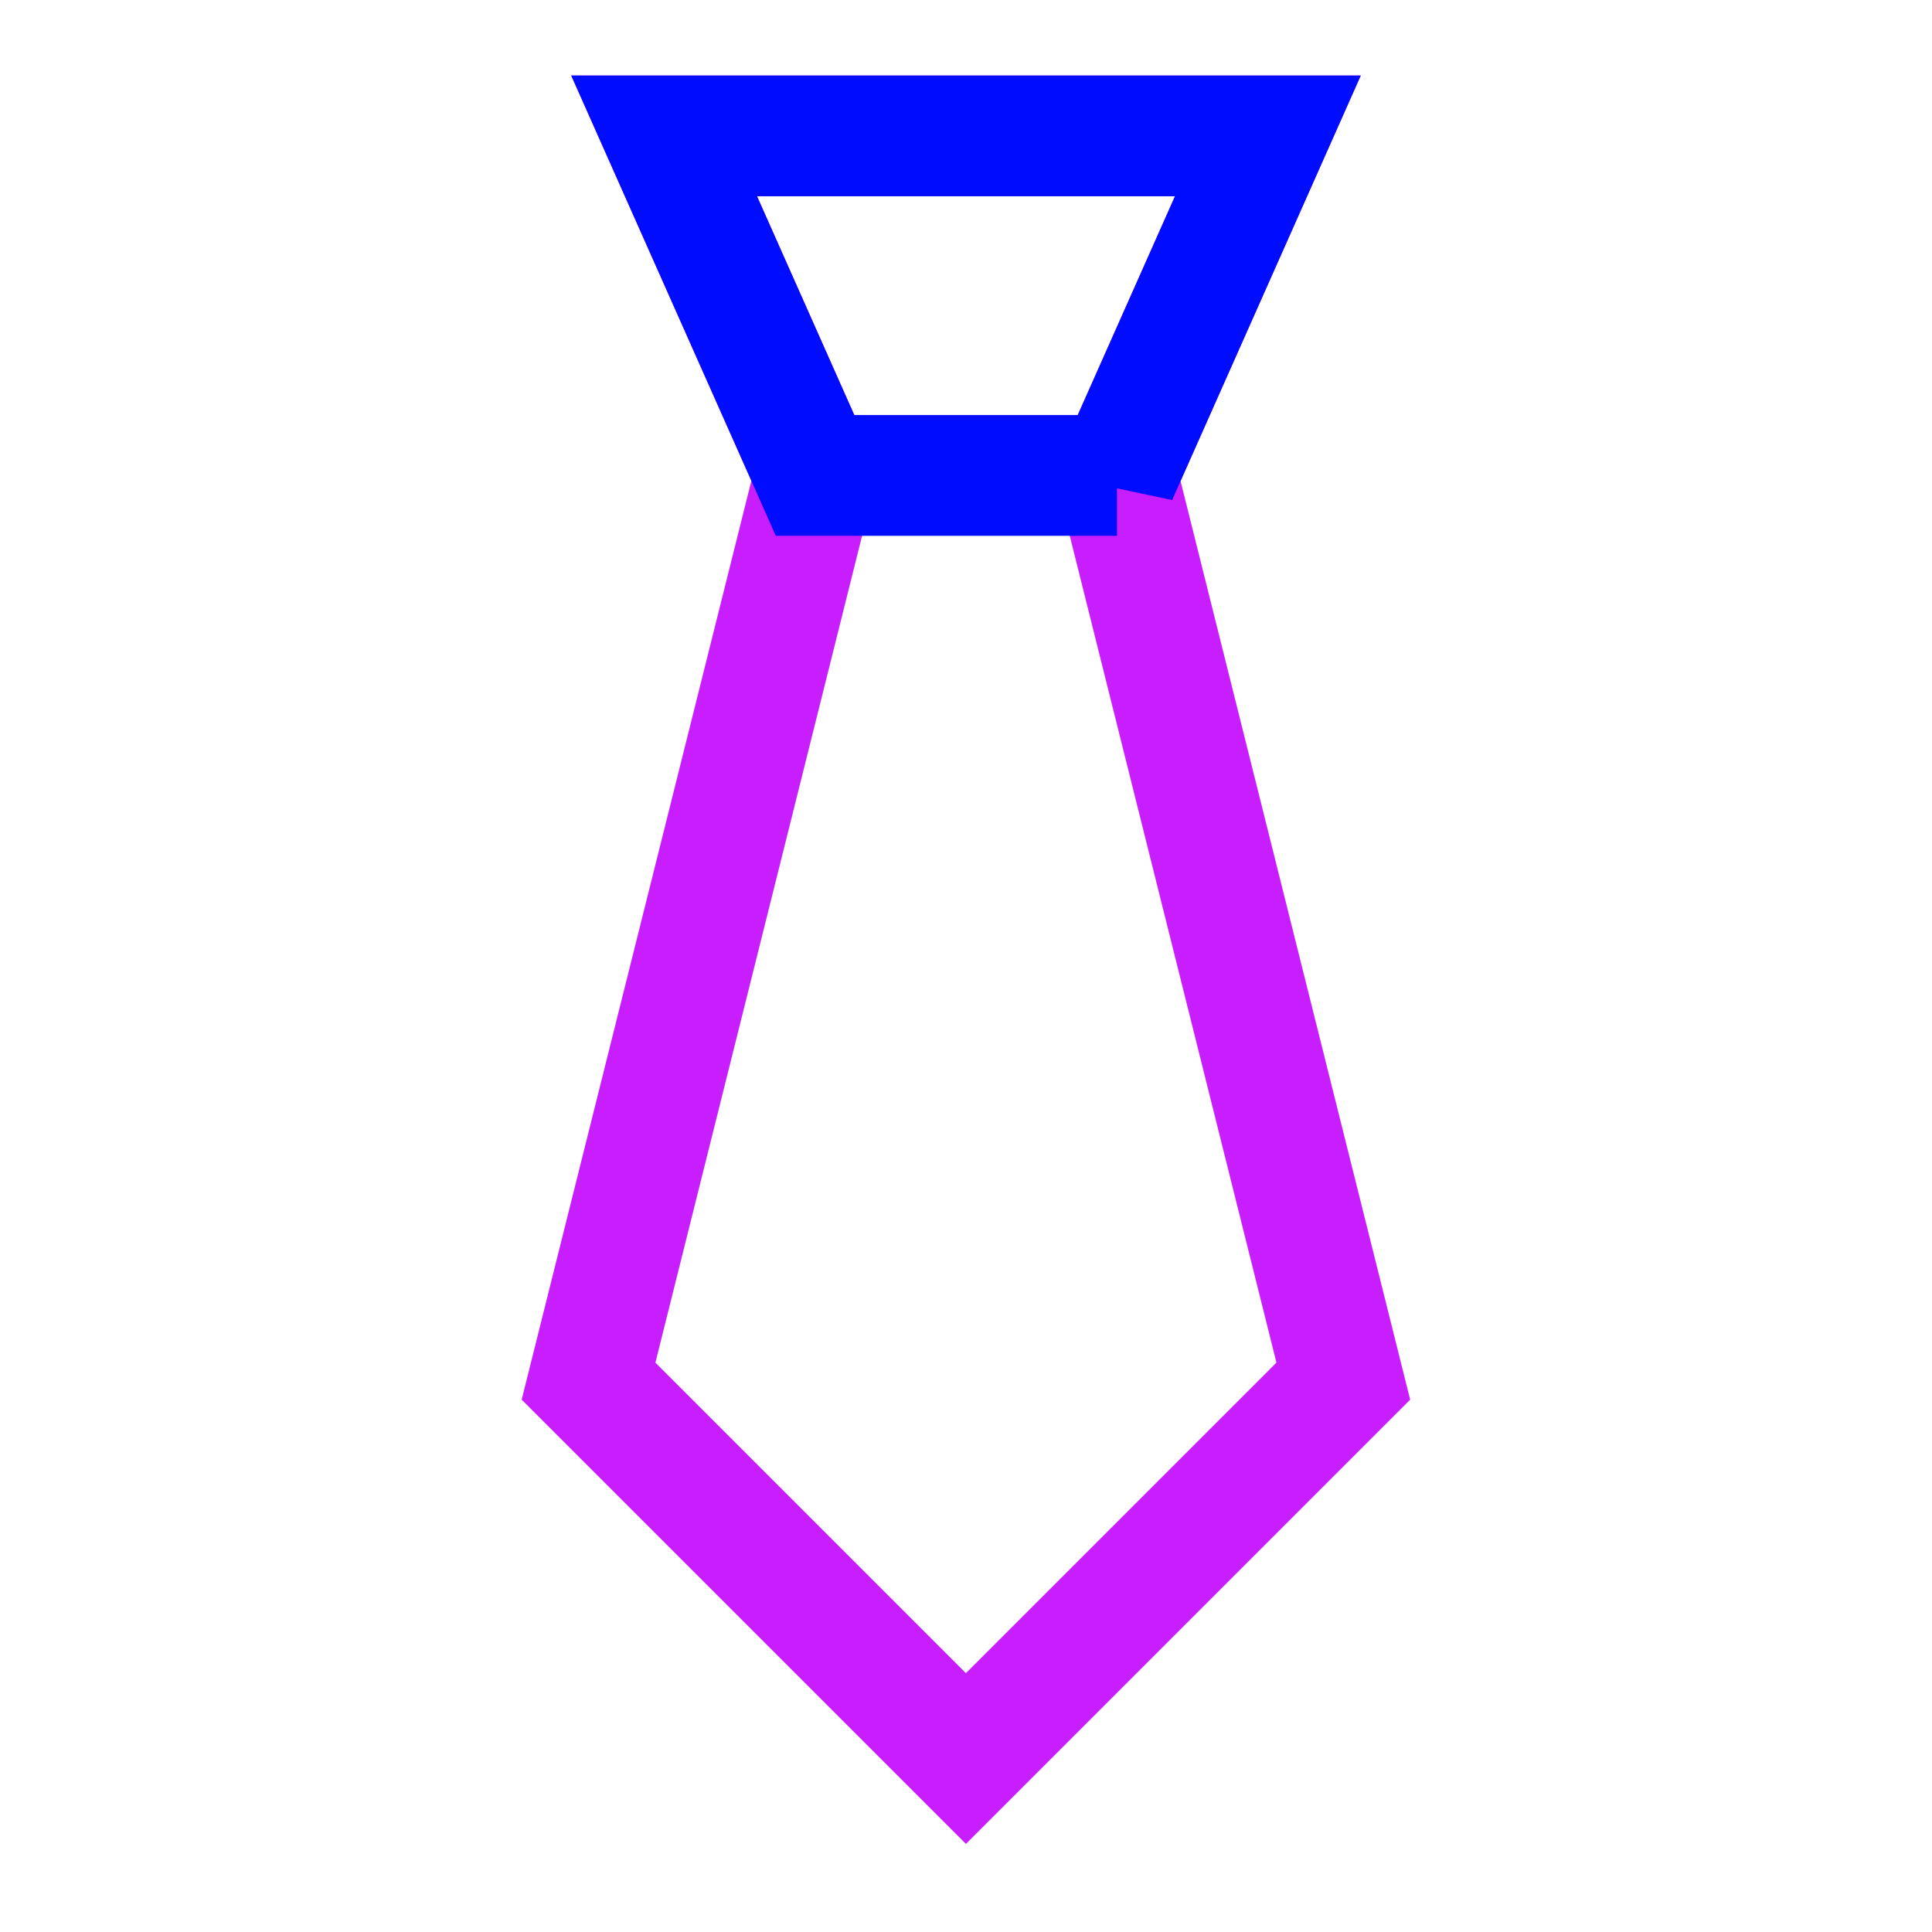 <svg xmlns="http://www.w3.org/2000/svg" fill="none" viewBox="-0.75 -0.75 24 24" id="Necktie--Streamline-Sharp-Neon">
  <desc>
    Necktie Streamline Icon: https://streamlinehq.com
  </desc>
  <g id="necktie--necktie-businessman-business-cloth-clothing-gentleman-accessories">
    <path id="Vector 2874" stroke="#c71dff" d="M9.375 5.156 7.5 0.938h7.5l-1.875 4.219 2.812 11.25 -4.688 4.688 -4.688 -4.688 2.812 -11.25Z" stroke-width="1.5"></path>
    <path id="Vector 2875" stroke="#000cfe" d="M13.125 5.156h-3.75L7.5 0.938h7.5l-1.875 4.219Z" stroke-width="1.5"></path>
  </g>
</svg>